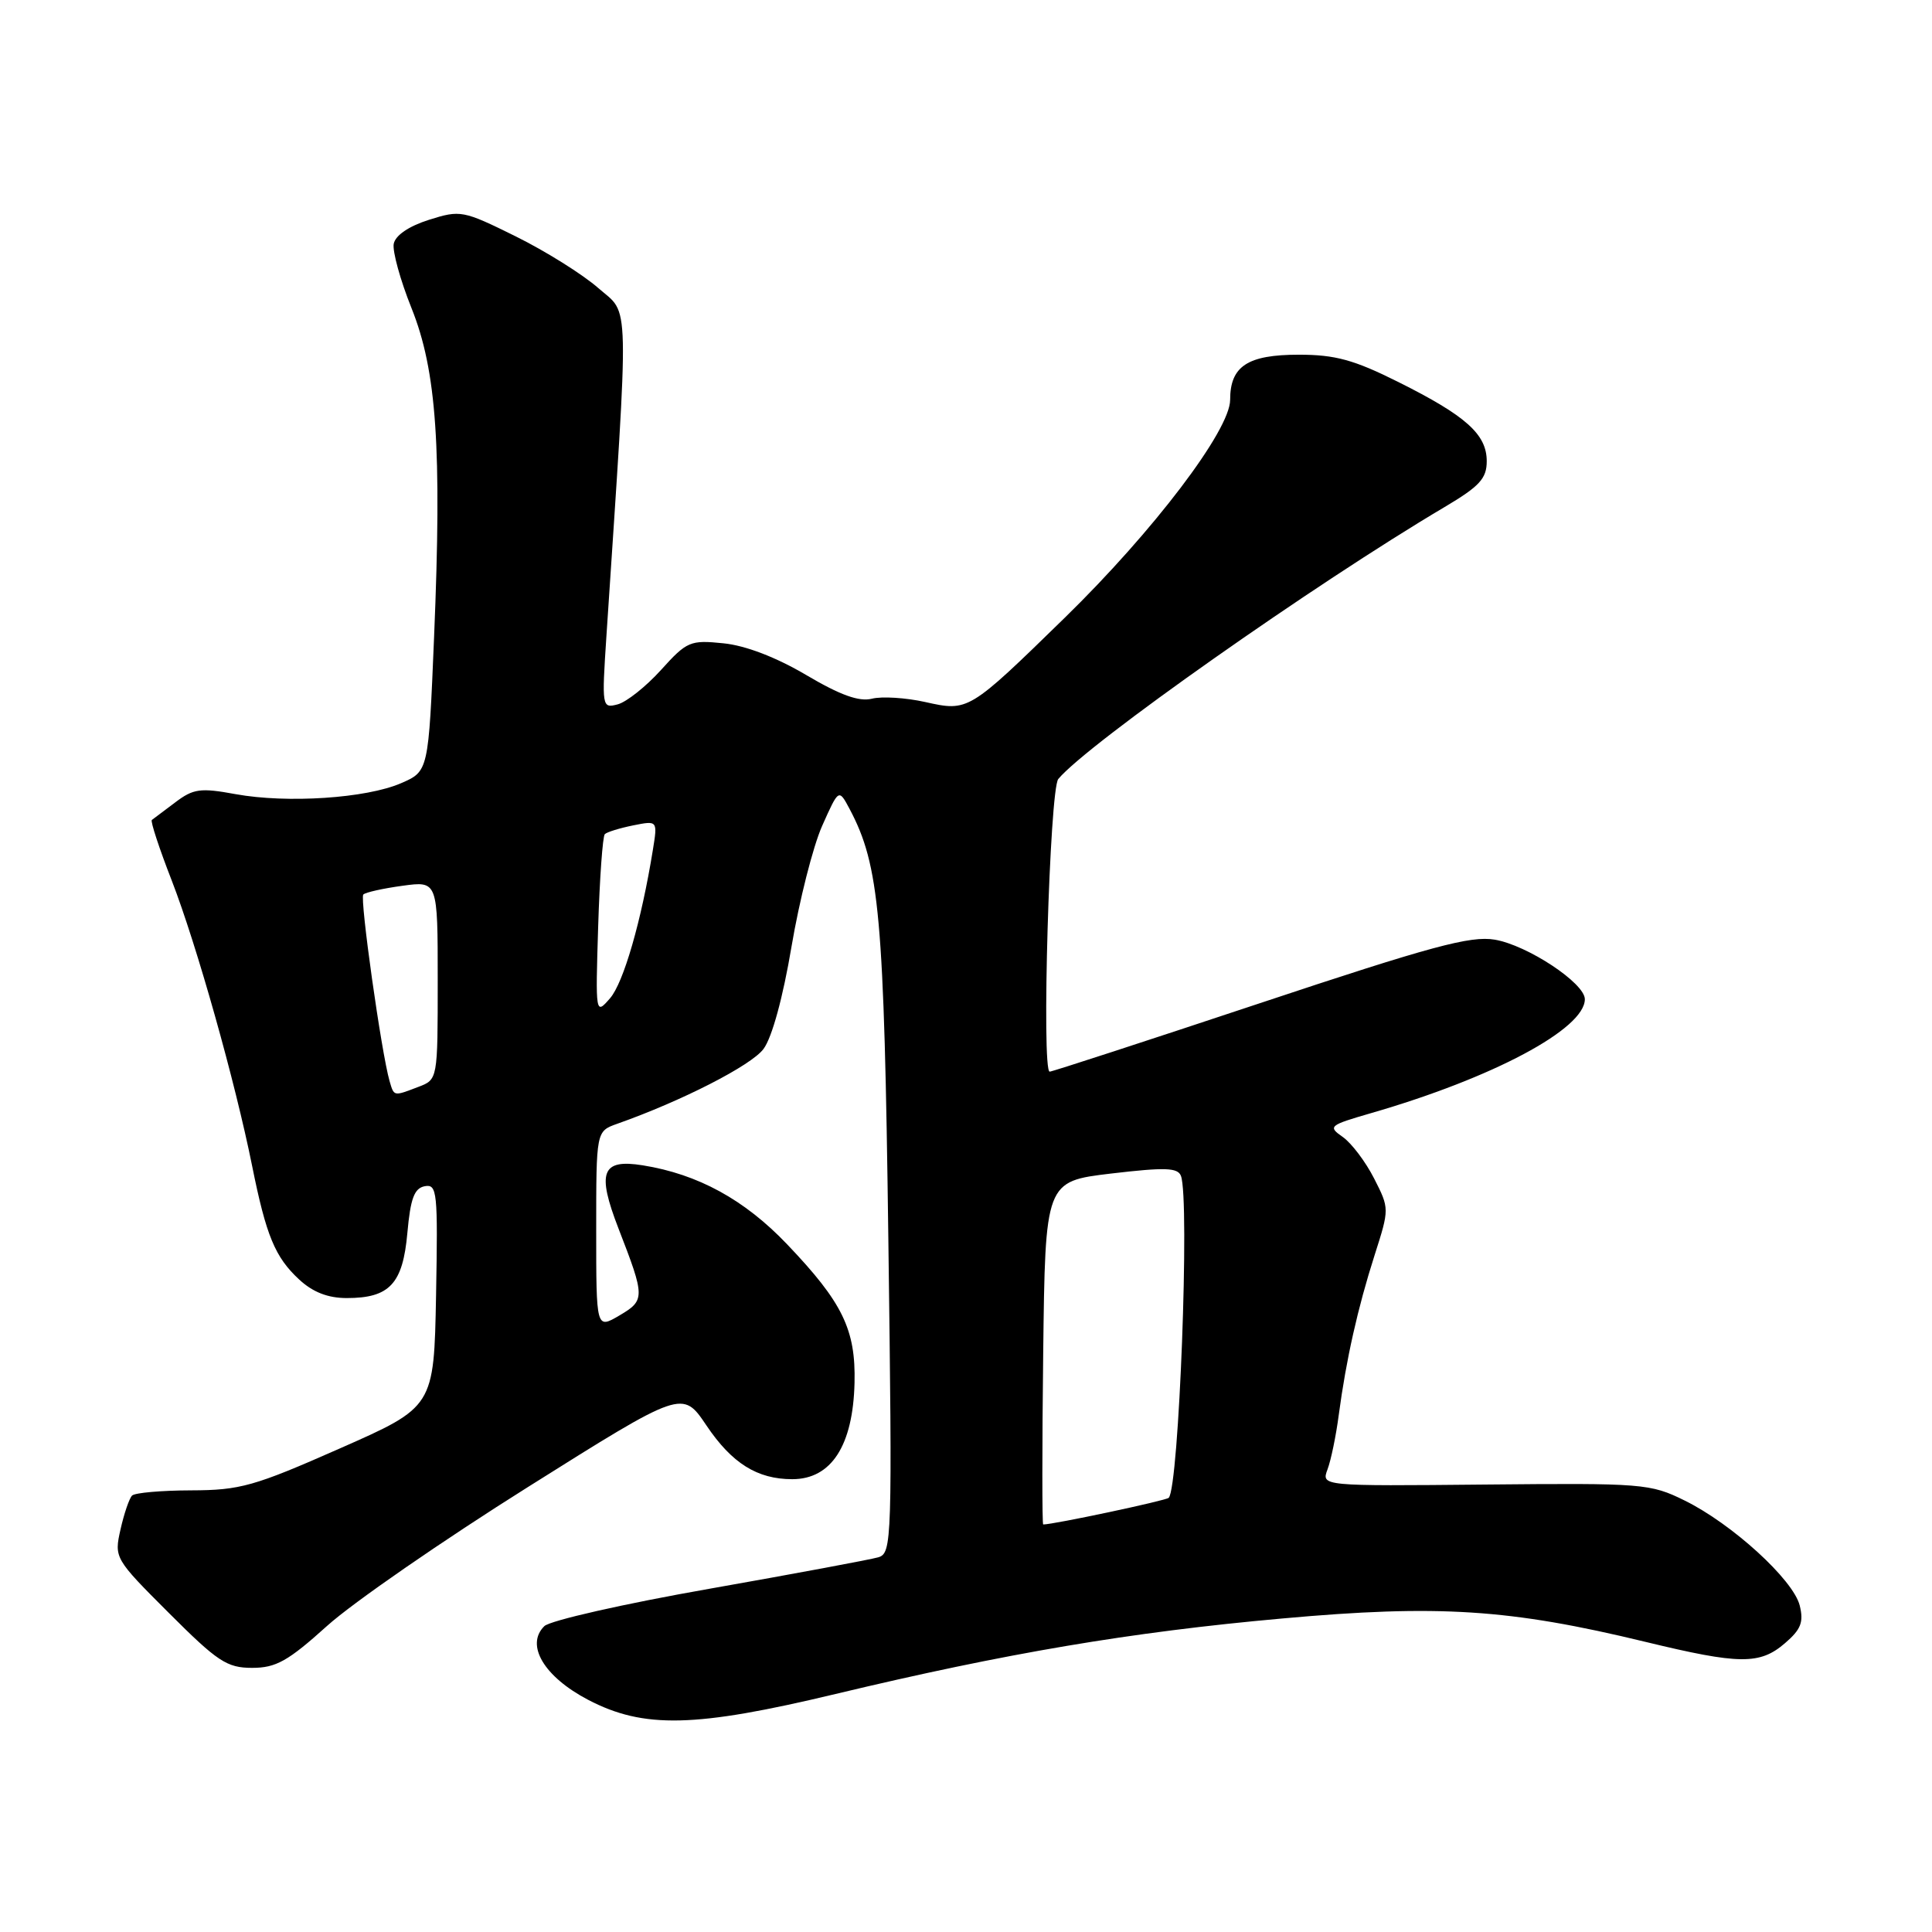 <?xml version="1.0" encoding="UTF-8" standalone="no"?>
<!DOCTYPE svg PUBLIC "-//W3C//DTD SVG 1.1//EN" "http://www.w3.org/Graphics/SVG/1.1/DTD/svg11.dtd" >
<svg xmlns="http://www.w3.org/2000/svg" xmlns:xlink="http://www.w3.org/1999/xlink" version="1.1" viewBox="0 0 256 256">
 <g >
 <path fill="currentColor"
d=" M 110.72 224.46 C 133.33 219.05 149.80 216.26 169.88 214.46 C 190.59 212.59 200.05 213.20 218.01 217.55 C 230.51 220.58 233.19 220.60 236.52 217.73 C 238.64 215.91 239.02 214.94 238.47 212.73 C 237.61 209.31 229.51 201.92 223.23 198.83 C 218.67 196.58 217.72 196.51 196.79 196.71 C 175.08 196.92 175.08 196.92 175.90 194.71 C 176.36 193.49 177.03 190.25 177.39 187.50 C 178.37 180.15 179.91 173.29 182.14 166.32 C 184.11 160.15 184.11 160.15 182.07 156.14 C 180.95 153.94 179.08 151.47 177.93 150.66 C 175.92 149.26 176.10 149.11 181.66 147.50 C 197.82 142.83 210.00 136.34 210.00 132.40 C 210.00 130.27 202.39 125.24 198.06 124.51 C 194.85 123.97 189.68 125.36 166.94 132.93 C 151.94 137.92 139.41 142.00 139.09 142.00 C 137.98 142.00 139.08 104.60 140.23 103.22 C 144.08 98.58 174.15 77.41 191.41 67.19 C 196.05 64.44 197.00 63.41 197.00 61.11 C 197.00 57.55 194.26 55.10 185.27 50.61 C 179.41 47.68 176.93 47.00 172.10 47.00 C 165.31 47.00 163.00 48.52 163.00 52.98 C 163.00 57.00 152.84 70.38 141.09 81.85 C 128.34 94.29 128.32 94.30 122.59 93.02 C 120.03 92.45 116.86 92.25 115.54 92.58 C 113.83 93.01 111.34 92.11 106.82 89.44 C 102.84 87.09 98.78 85.53 95.85 85.24 C 91.46 84.79 91.01 84.98 87.59 88.77 C 85.60 90.97 83.02 93.02 81.85 93.33 C 79.76 93.88 79.73 93.73 80.36 84.19 C 83.39 38.46 83.47 41.83 79.30 38.19 C 77.22 36.36 72.28 33.27 68.33 31.32 C 61.35 27.87 61.01 27.81 56.83 29.13 C 54.15 29.98 52.39 31.19 52.17 32.31 C 51.99 33.30 53.04 37.12 54.52 40.81 C 57.86 49.12 58.56 59.36 57.52 84.35 C 56.78 102.20 56.78 102.20 53.14 103.78 C 48.52 105.78 38.06 106.47 31.22 105.23 C 26.55 104.37 25.62 104.50 23.22 106.32 C 21.72 107.45 20.33 108.50 20.12 108.65 C 19.91 108.80 21.10 112.43 22.77 116.71 C 26.04 125.15 31.16 143.30 33.41 154.50 C 35.27 163.75 36.45 166.59 39.64 169.54 C 41.45 171.22 43.45 172.00 45.95 172.00 C 51.63 172.00 53.38 170.11 53.98 163.35 C 54.39 158.81 54.89 157.45 56.28 157.18 C 57.93 156.87 58.03 157.92 57.78 171.64 C 57.50 186.43 57.50 186.43 45.00 191.94 C 33.68 196.94 31.82 197.46 25.34 197.48 C 21.40 197.49 17.87 197.80 17.50 198.17 C 17.13 198.54 16.44 200.56 15.97 202.65 C 15.12 206.42 15.18 206.54 22.38 213.73 C 28.83 220.18 30.07 221.00 33.41 221.00 C 36.57 221.00 38.16 220.11 43.34 215.44 C 46.73 212.38 58.71 204.10 69.97 197.03 C 90.43 184.17 90.43 184.17 93.60 188.87 C 96.98 193.90 100.34 196.00 104.98 196.00 C 110.16 196.00 113.03 191.55 113.23 183.23 C 113.40 176.18 111.64 172.57 104.30 164.88 C 98.66 158.96 92.48 155.58 85.16 154.41 C 79.72 153.54 79.05 155.29 81.96 162.80 C 85.49 171.90 85.50 172.29 82.07 174.31 C 79.00 176.11 79.00 176.11 79.00 163.00 C 79.00 149.90 79.00 149.90 81.75 148.92 C 90.31 145.90 99.55 141.18 101.17 138.99 C 102.30 137.47 103.75 132.15 104.88 125.43 C 105.91 119.34 107.73 112.15 108.94 109.43 C 111.14 104.50 111.14 104.50 112.57 107.18 C 116.55 114.68 117.15 121.33 117.71 164.14 C 118.24 204.28 118.19 205.80 116.38 206.35 C 115.35 206.65 105.28 208.53 94.00 210.52 C 82.72 212.50 72.89 214.73 72.13 215.47 C 69.58 217.97 72.09 222.18 77.94 225.24 C 85.30 229.08 92.11 228.92 110.72 224.46 Z  M 138.23 179.27 C 138.50 156.54 138.50 156.54 147.23 155.50 C 154.36 154.66 156.06 154.71 156.48 155.81 C 157.67 158.91 156.22 197.12 154.86 198.47 C 154.49 198.84 139.62 202.00 138.23 202.00 C 138.08 202.00 138.08 191.77 138.23 179.27 Z  M 51.62 143.25 C 50.54 139.52 47.65 119.02 48.14 118.53 C 48.42 118.24 50.76 117.72 53.33 117.37 C 58.00 116.73 58.00 116.73 58.00 129.89 C 58.00 143.05 58.00 143.05 55.43 144.02 C 52.13 145.28 52.22 145.30 51.62 143.25 Z  M 79.26 122.77 C 79.46 116.32 79.86 110.81 80.14 110.53 C 80.42 110.25 82.11 109.73 83.89 109.37 C 87.14 108.72 87.14 108.72 86.51 112.61 C 84.99 122.02 82.62 130.23 80.83 132.28 C 78.91 134.49 78.90 134.45 79.26 122.77 Z "/>
</g>
</svg>